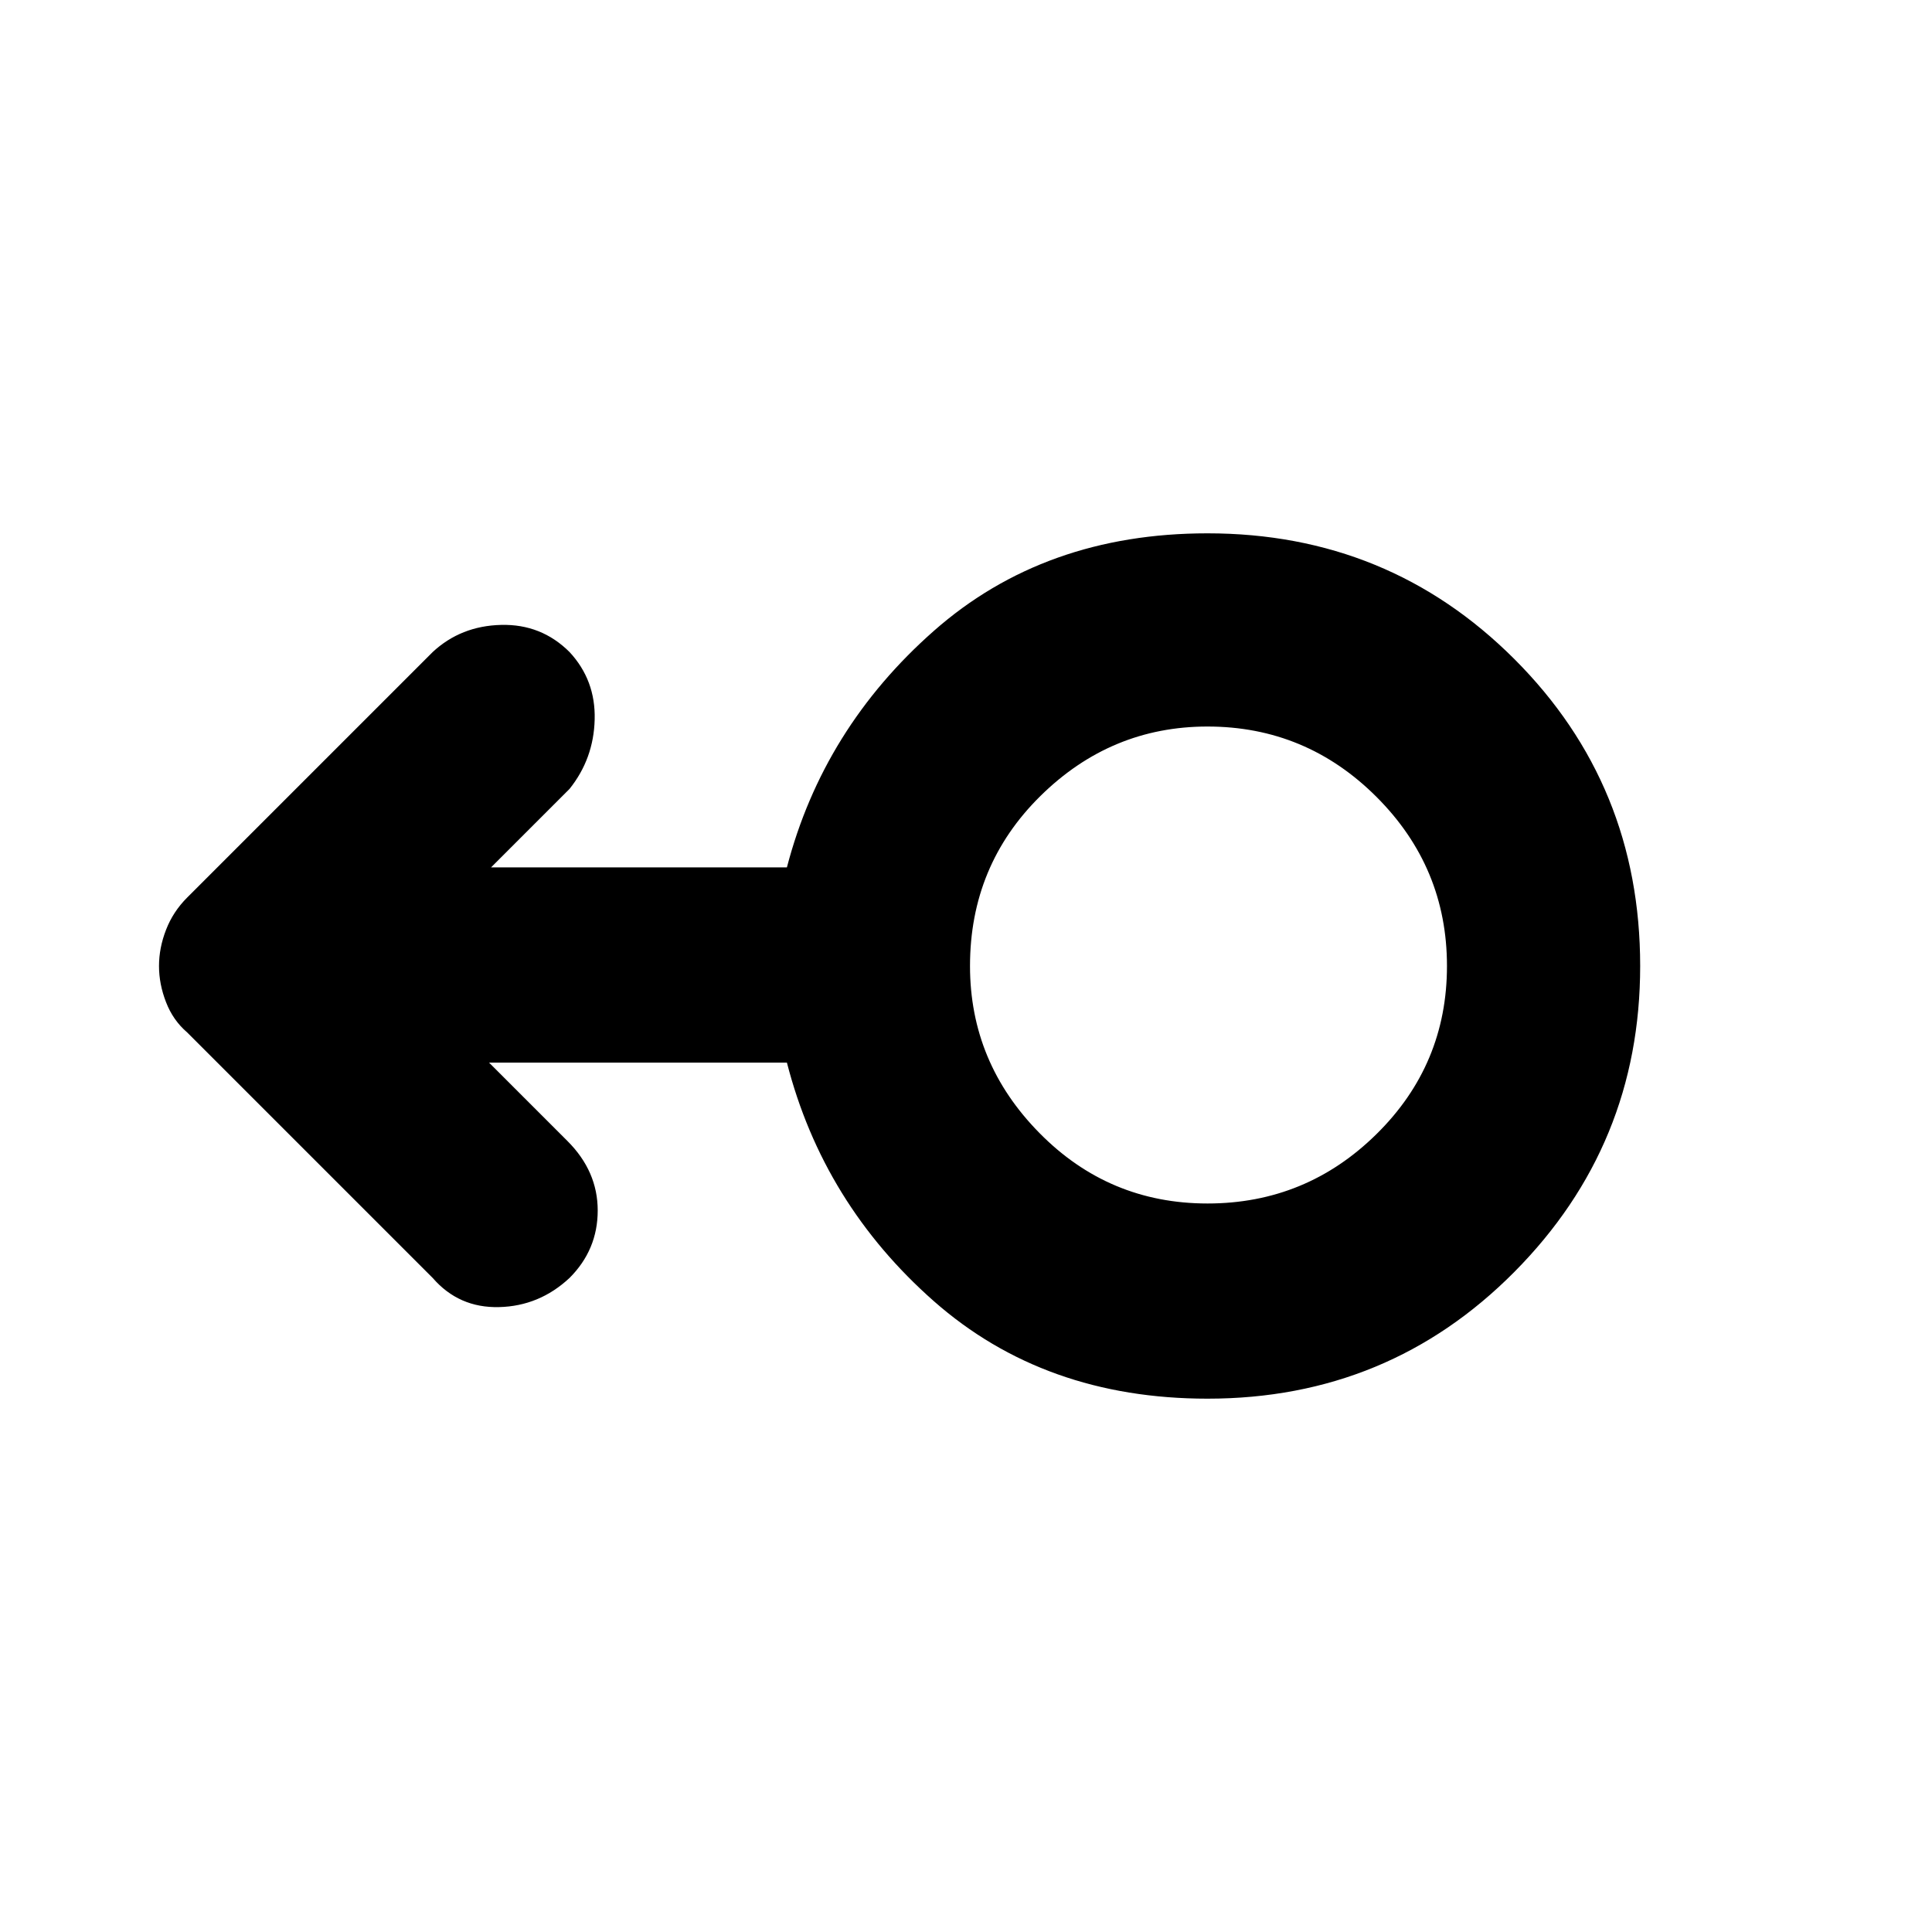 <svg xmlns="http://www.w3.org/2000/svg" height="40" width="40"><path d="M25 28.958q-3.375 0-5.667-2.02-2.291-2.021-3.041-4.938h-6.167l1.625 1.625q.625.625.625 1.437 0 .813-.583 1.396-.625.584-1.459.604-.833.021-1.375-.604l-5.083-5.083q-.292-.25-.437-.625-.146-.375-.146-.75t.146-.75q.145-.375.437-.667L8.958 13.5q.584-.542 1.417-.562.833-.021 1.417.562.541.583.52 1.396-.02.812-.52 1.437l-1.625 1.625h6.125q.75-2.875 3.041-4.895 2.292-2.021 5.667-2.021 3.75 0 6.354 2.604T33.958 20q0 3.708-2.604 6.333T25 28.958Zm0-4.041q2.042 0 3.5-1.438 1.458-1.437 1.458-3.479T28.5 16.5q-1.458-1.458-3.5-1.458-2 0-3.458 1.437-1.459 1.438-1.459 3.521 0 2 1.438 3.458 1.437 1.459 3.479 1.459ZM25 20Z"/></svg>